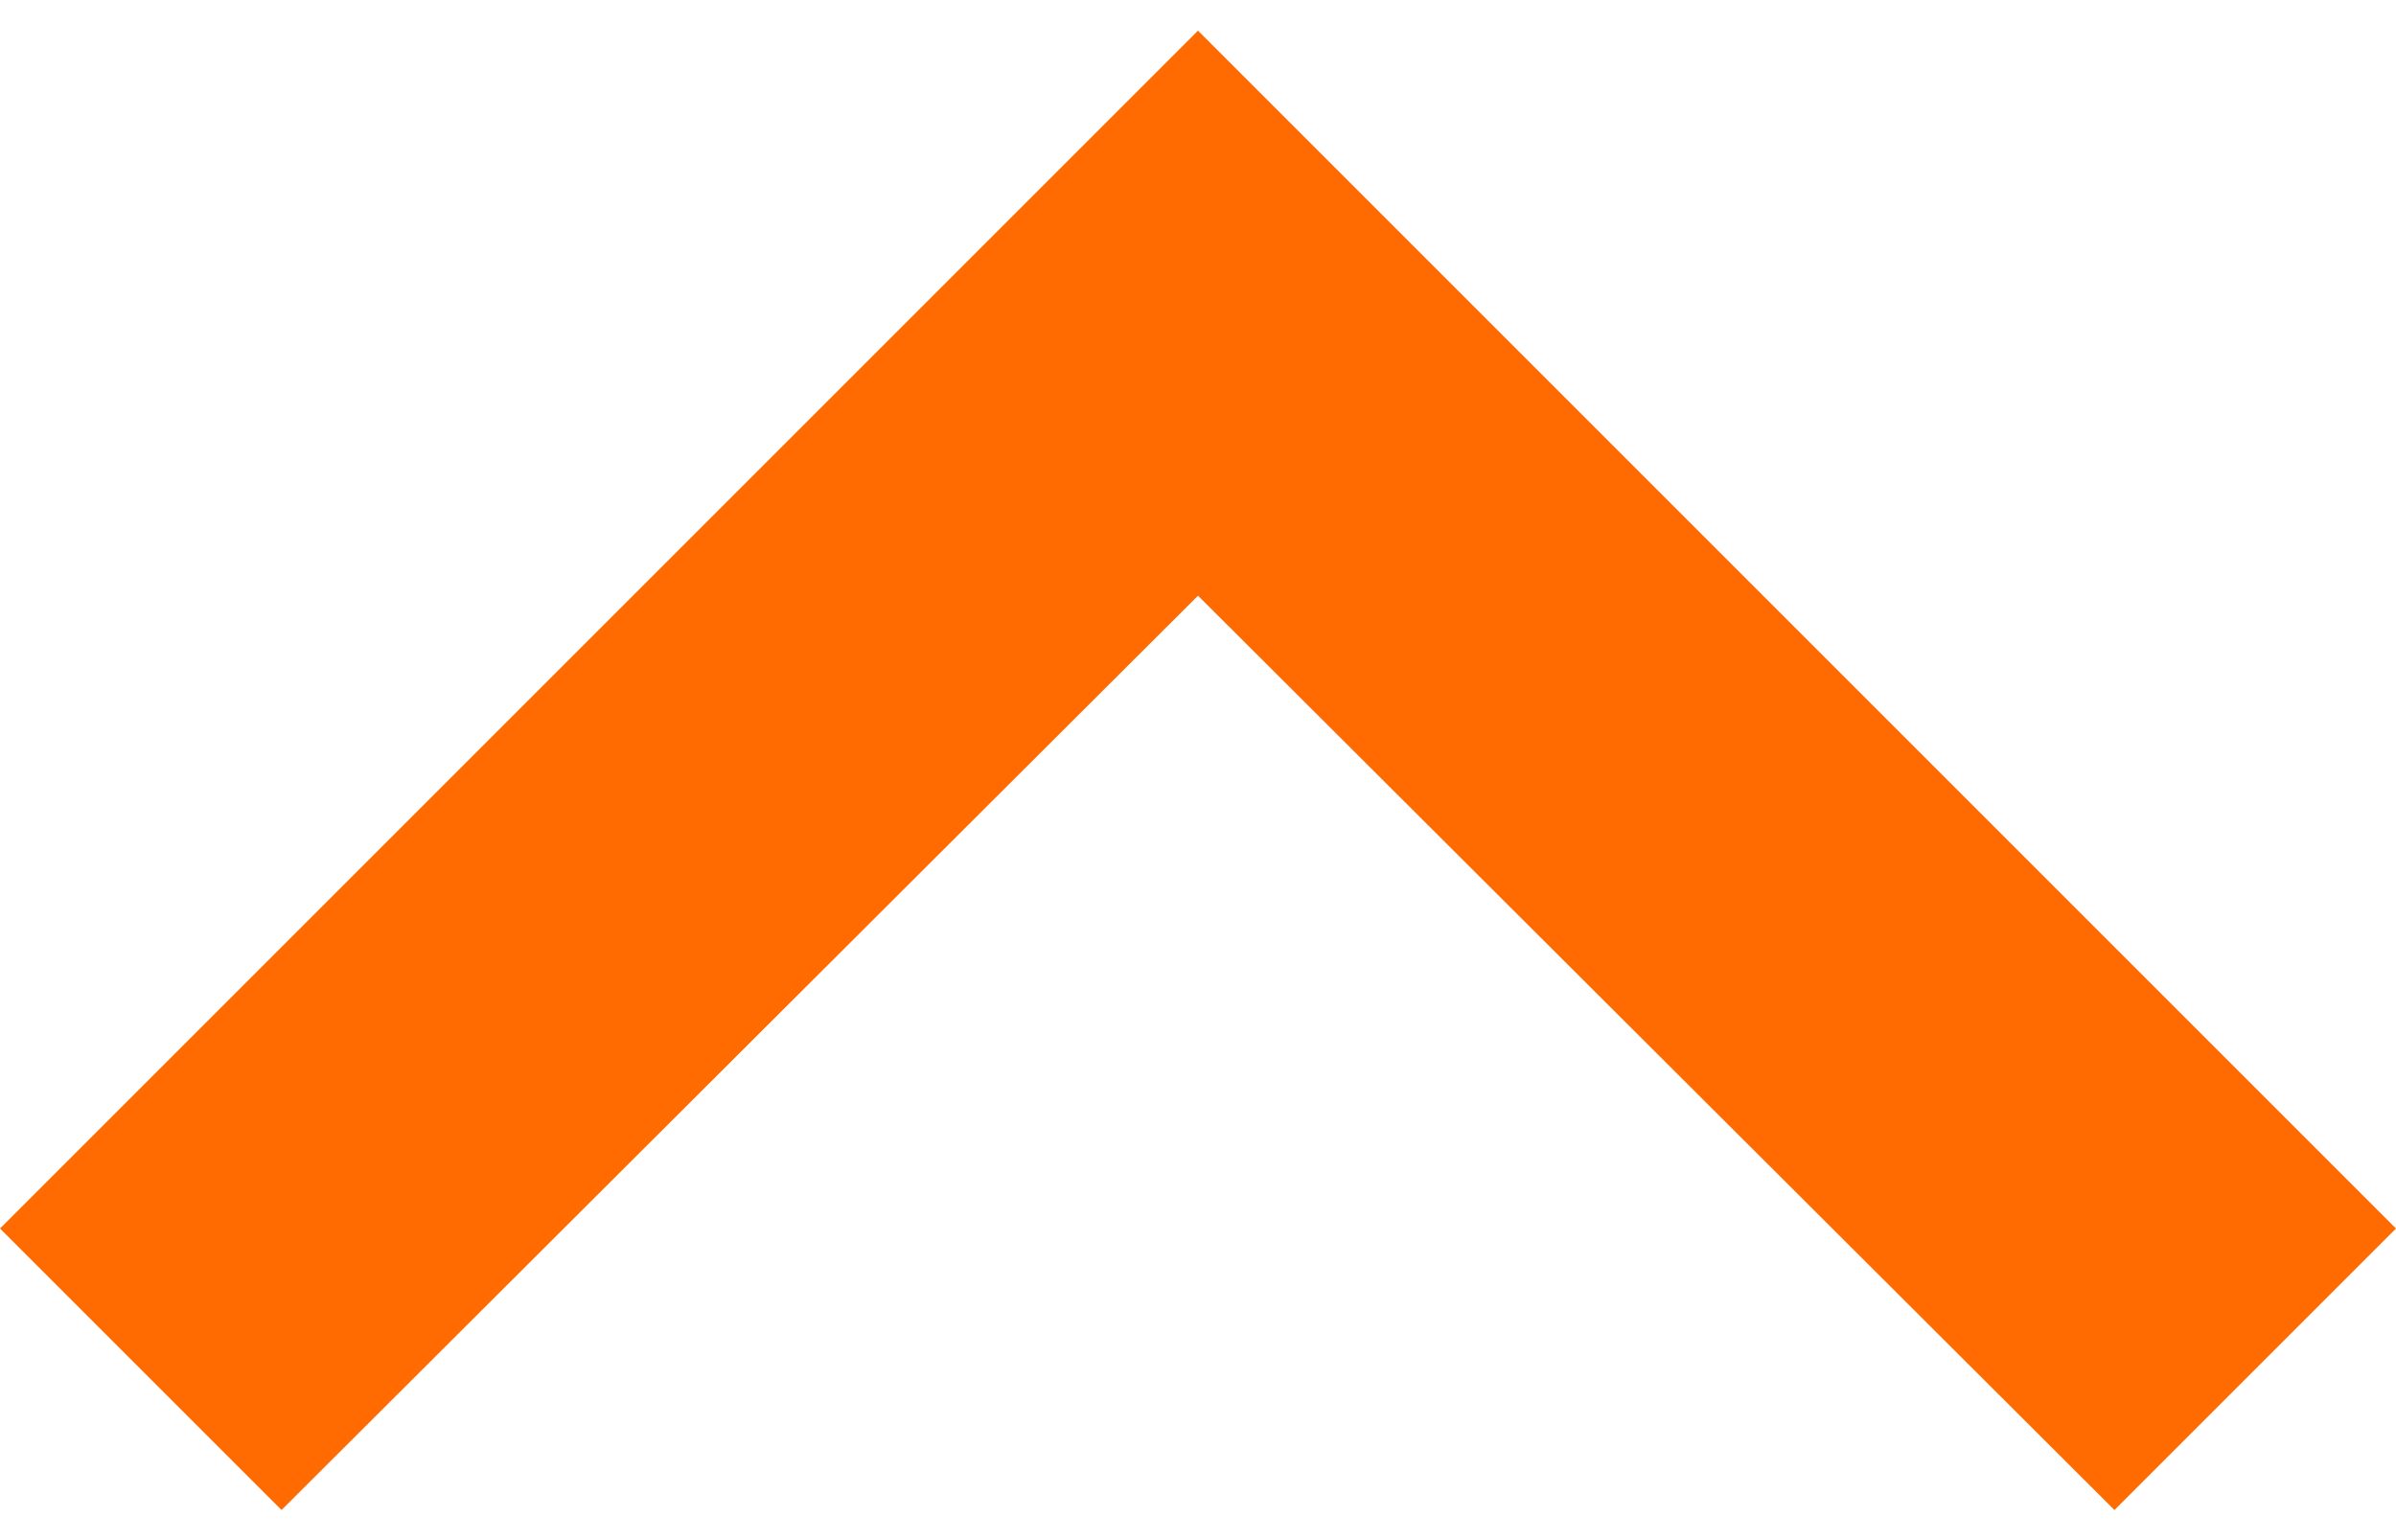 <svg width="14" height="9" viewBox="0 0 14 9" fill="none" xmlns="http://www.w3.org/2000/svg">
<path d="M12.355 8.824L7 3.481L1.645 8.824L0 7.179L7 0.179L14 7.179L12.355 8.824Z" fill="#FF6B00"/>
</svg>
